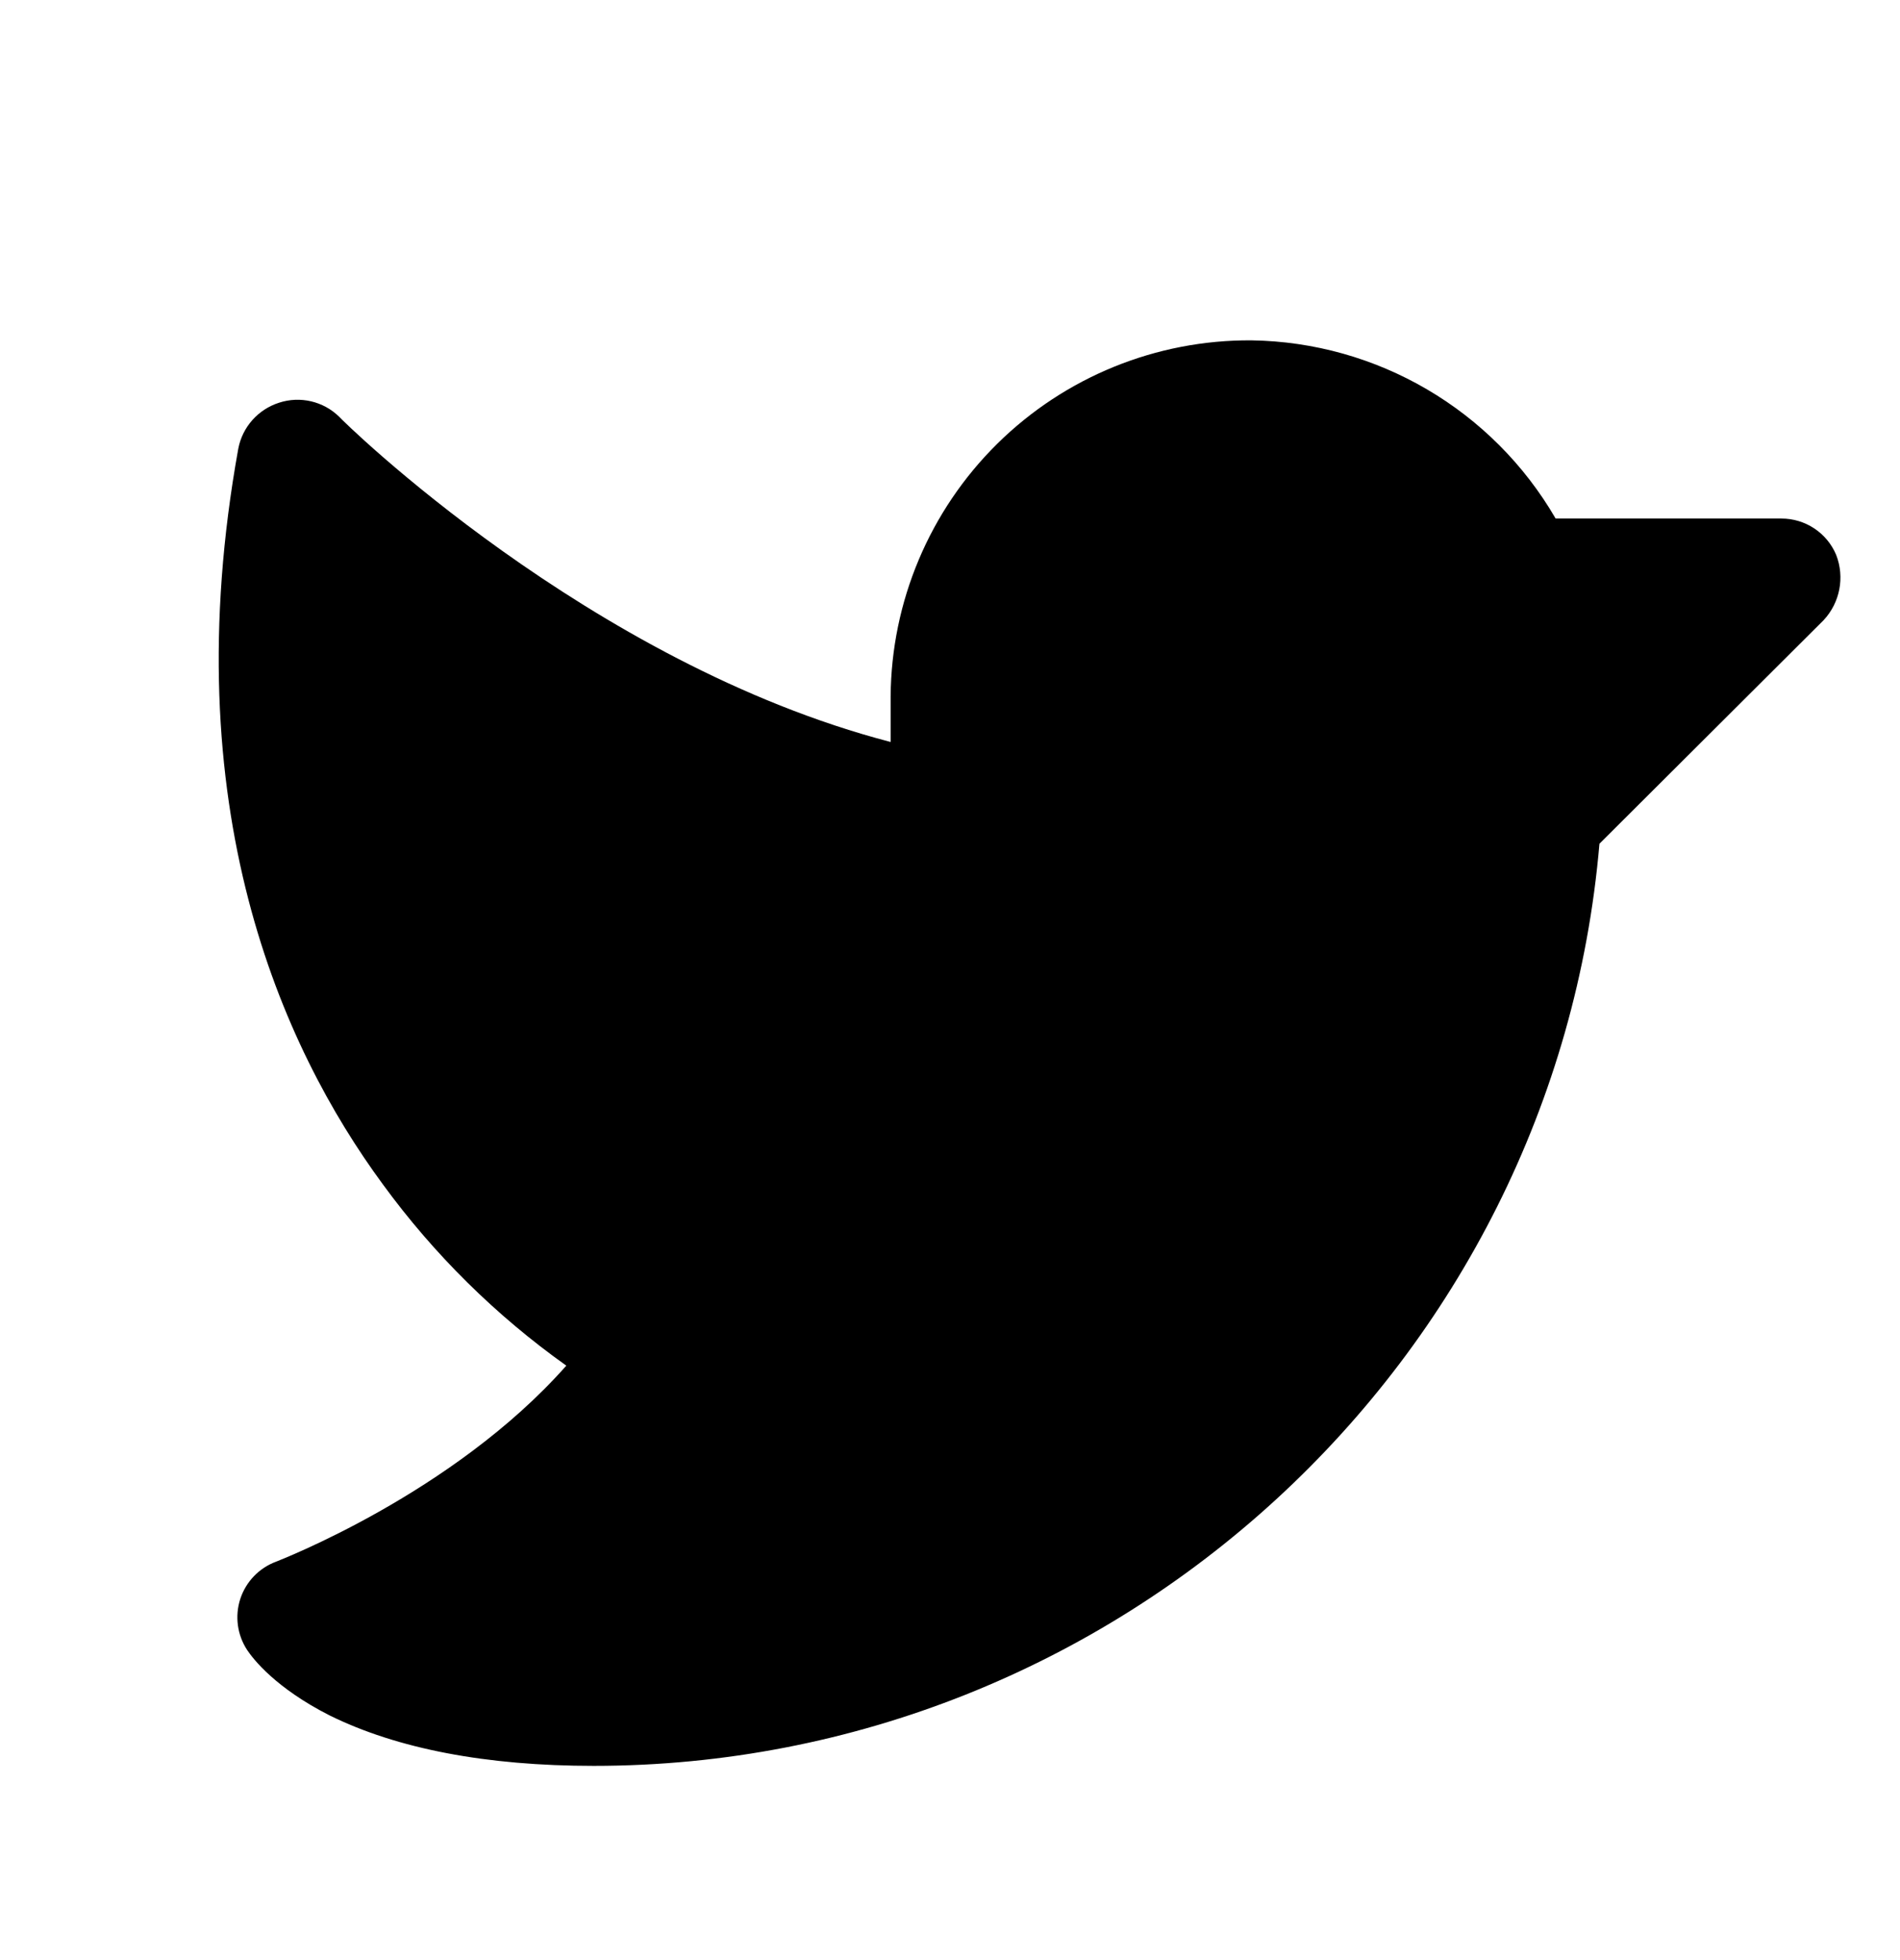 <svg width="32" height="33" viewBox="0 0 32 33" fill="none" xmlns="http://www.w3.org/2000/svg">
<g clip-path="url(#clip0_1_69)">
<path d="M30.713 10.442L26.938 14.205C26.188 22.942 18.813 29.73 10 29.73C8.188 29.73 6.688 29.442 5.55 28.88C4.638 28.417 4.263 27.93 4.163 27.78C3.995 27.525 3.953 27.208 4.047 26.919C4.142 26.629 4.364 26.398 4.65 26.292C4.675 26.28 7.625 25.155 9.538 22.992C8.351 22.148 7.309 21.118 6.45 19.942C4.738 17.617 2.925 13.58 4.013 7.555C4.082 7.19 4.346 6.893 4.7 6.78C5.055 6.664 5.446 6.755 5.713 7.017C5.75 7.067 9.913 11.167 15 12.492V11.73C15.01 10.129 15.656 8.597 16.795 7.472C17.934 6.347 19.474 5.72 21.075 5.73C23.192 5.76 25.137 6.899 26.2 8.73H30C30.404 8.729 30.769 8.97 30.925 9.342C31.072 9.719 30.989 10.147 30.713 10.442Z" fill="black"/>
</g>
<defs>
<clipPath id="clip0_1_69">
<rect width="32" height="32" fill="white" transform="translate(0 0.73)"/>
</clipPath>
</defs>
</svg>

